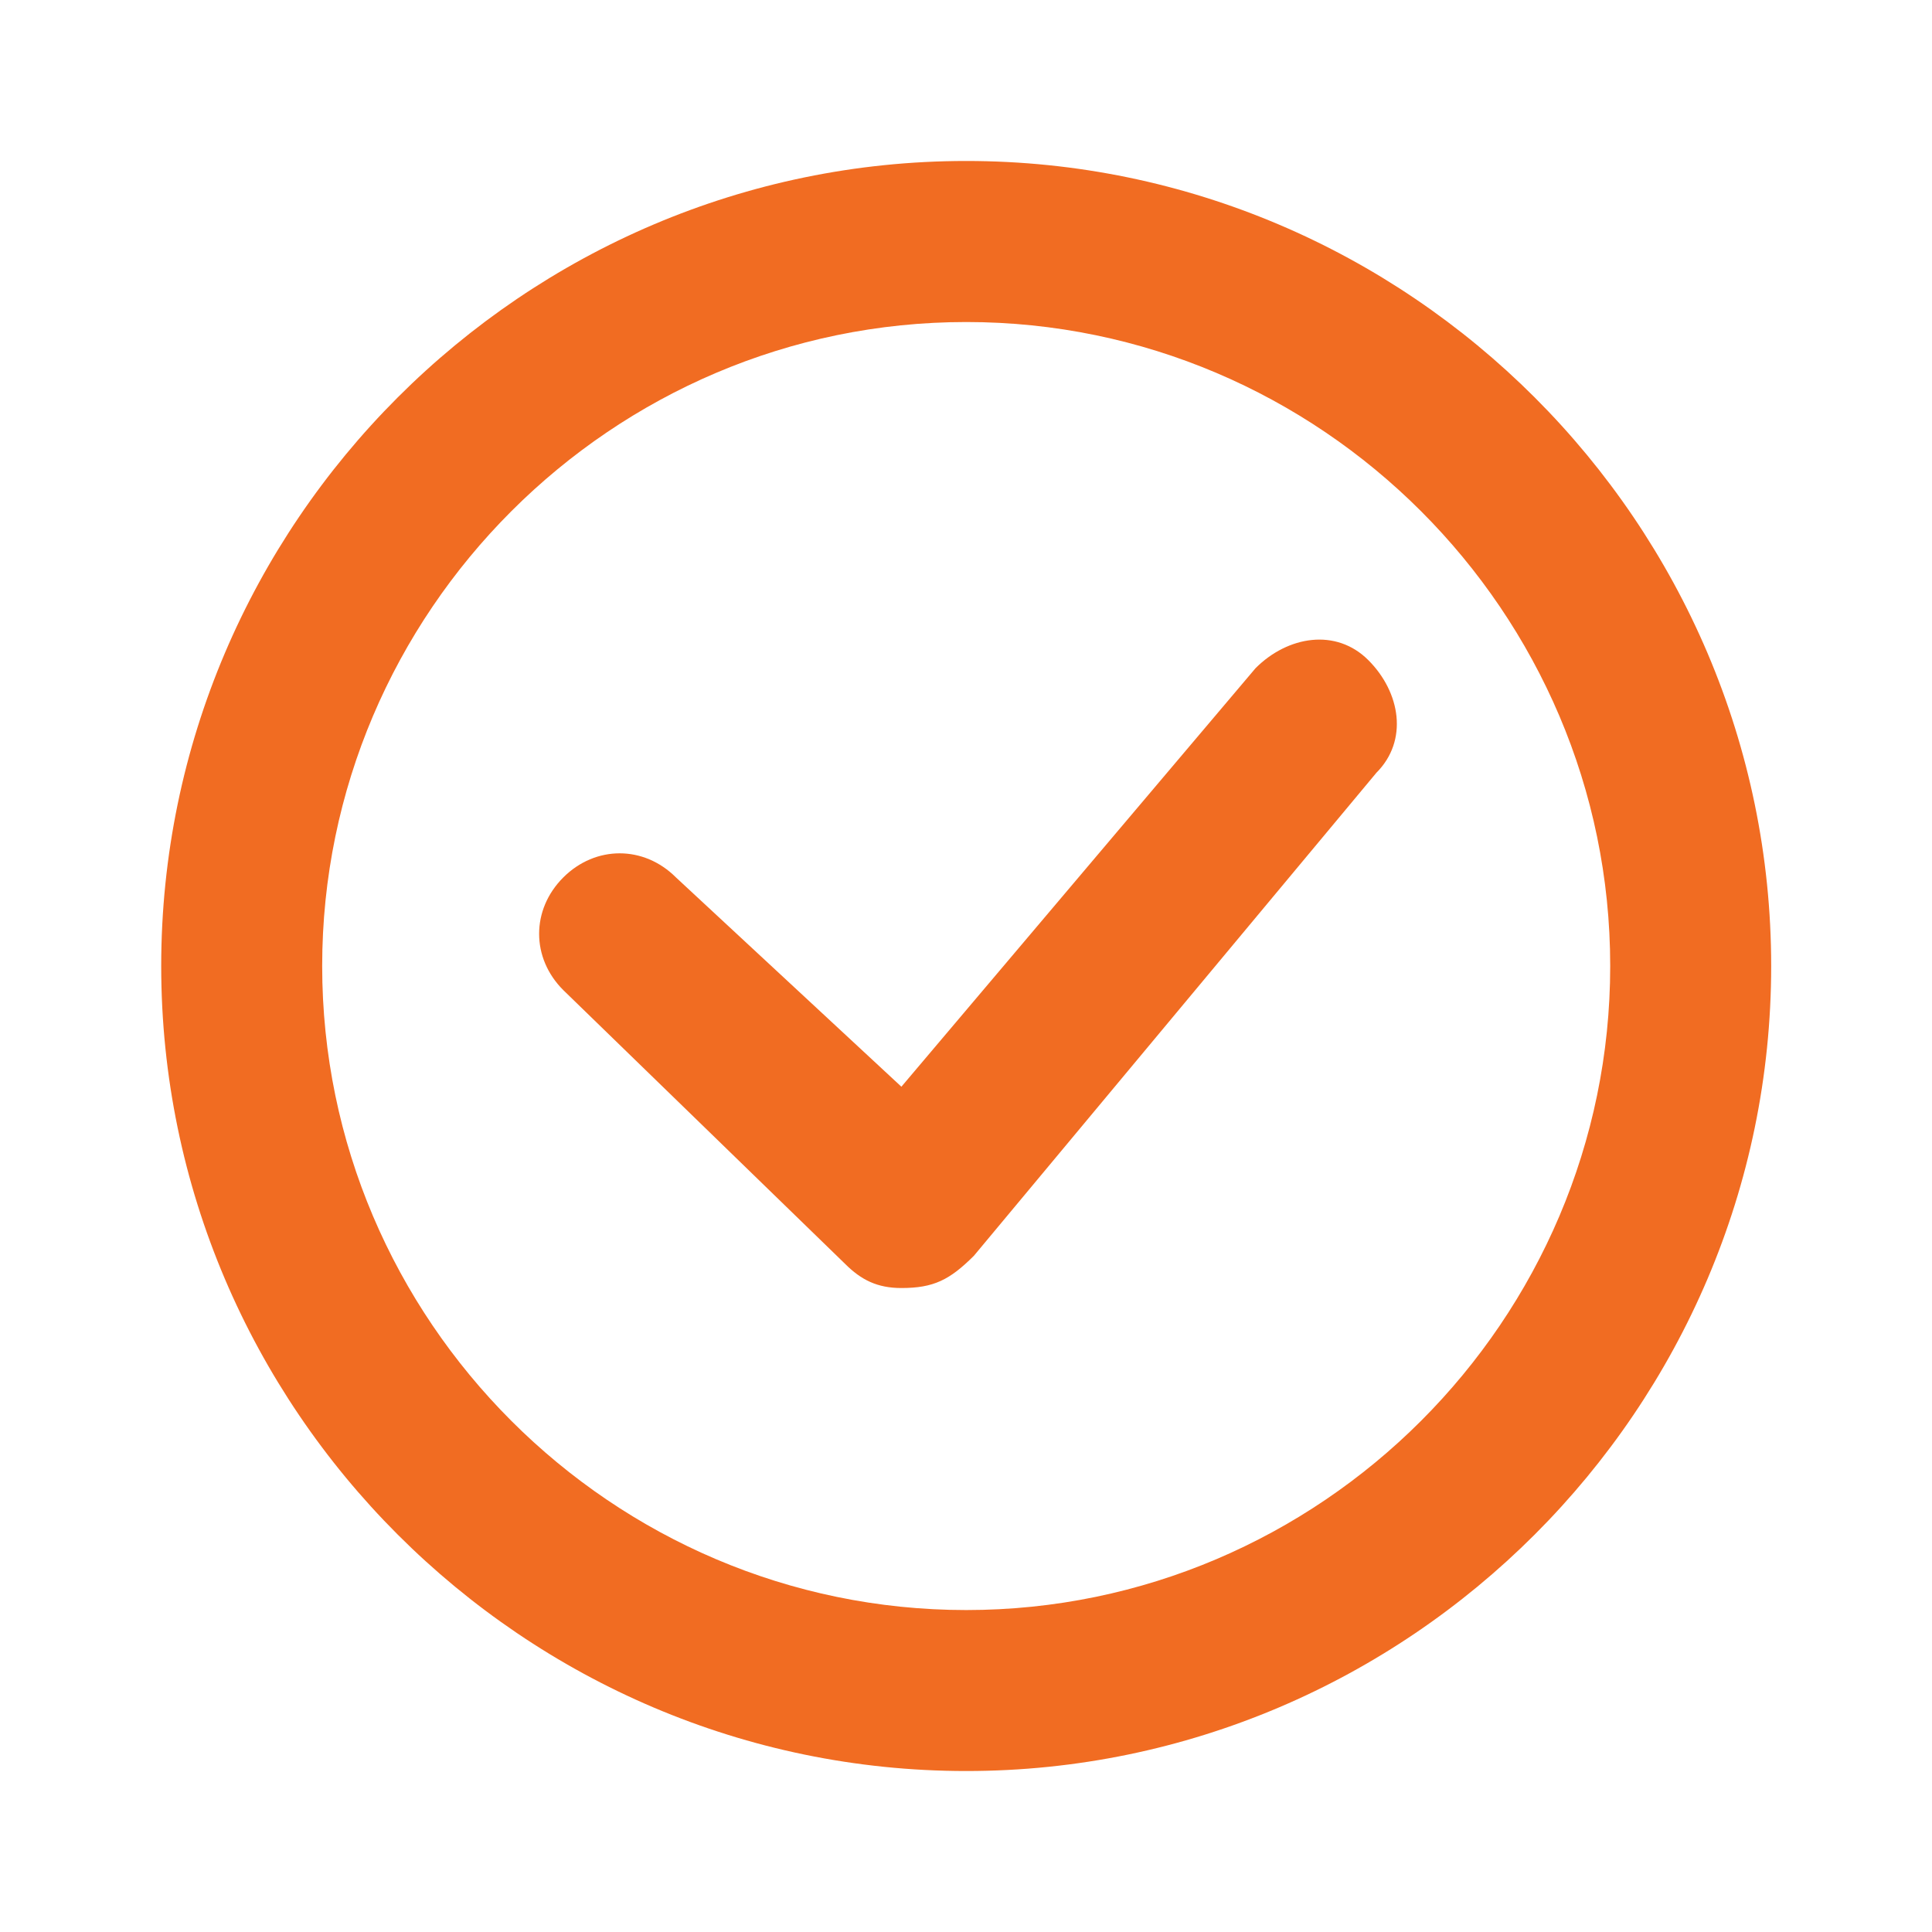 <svg width="25" height="25" viewBox="0 0 25 25" fill="none" xmlns="http://www.w3.org/2000/svg">
<path d="M12.503 22.917C6.773 22.917 2.086 18.229 2.086 12.5C2.086 6.771 6.773 2.083 12.503 2.083C18.232 2.083 22.919 6.771 22.919 12.5C22.919 18.229 18.232 22.917 12.503 22.917ZM12.503 4.167C7.919 4.167 4.169 7.917 4.169 12.5C4.169 17.084 7.919 20.834 12.503 20.834C17.086 20.834 20.836 17.084 20.836 12.5C20.836 7.917 17.086 4.167 12.503 4.167Z" fill="#F16C22"/>
<path d="M11.664 16.667C11.352 16.667 11.143 16.562 10.935 16.354L7.289 12.812C6.872 12.396 6.872 11.771 7.289 11.354C7.706 10.938 8.331 10.938 8.747 11.354L11.664 14.062L16.247 8.646C16.664 8.229 17.289 8.125 17.706 8.542C18.122 8.958 18.227 9.583 17.81 10L12.602 16.25C12.289 16.562 12.081 16.667 11.664 16.667C11.768 16.667 11.768 16.667 11.664 16.667Z" fill="#F16C22"/>
</svg>
